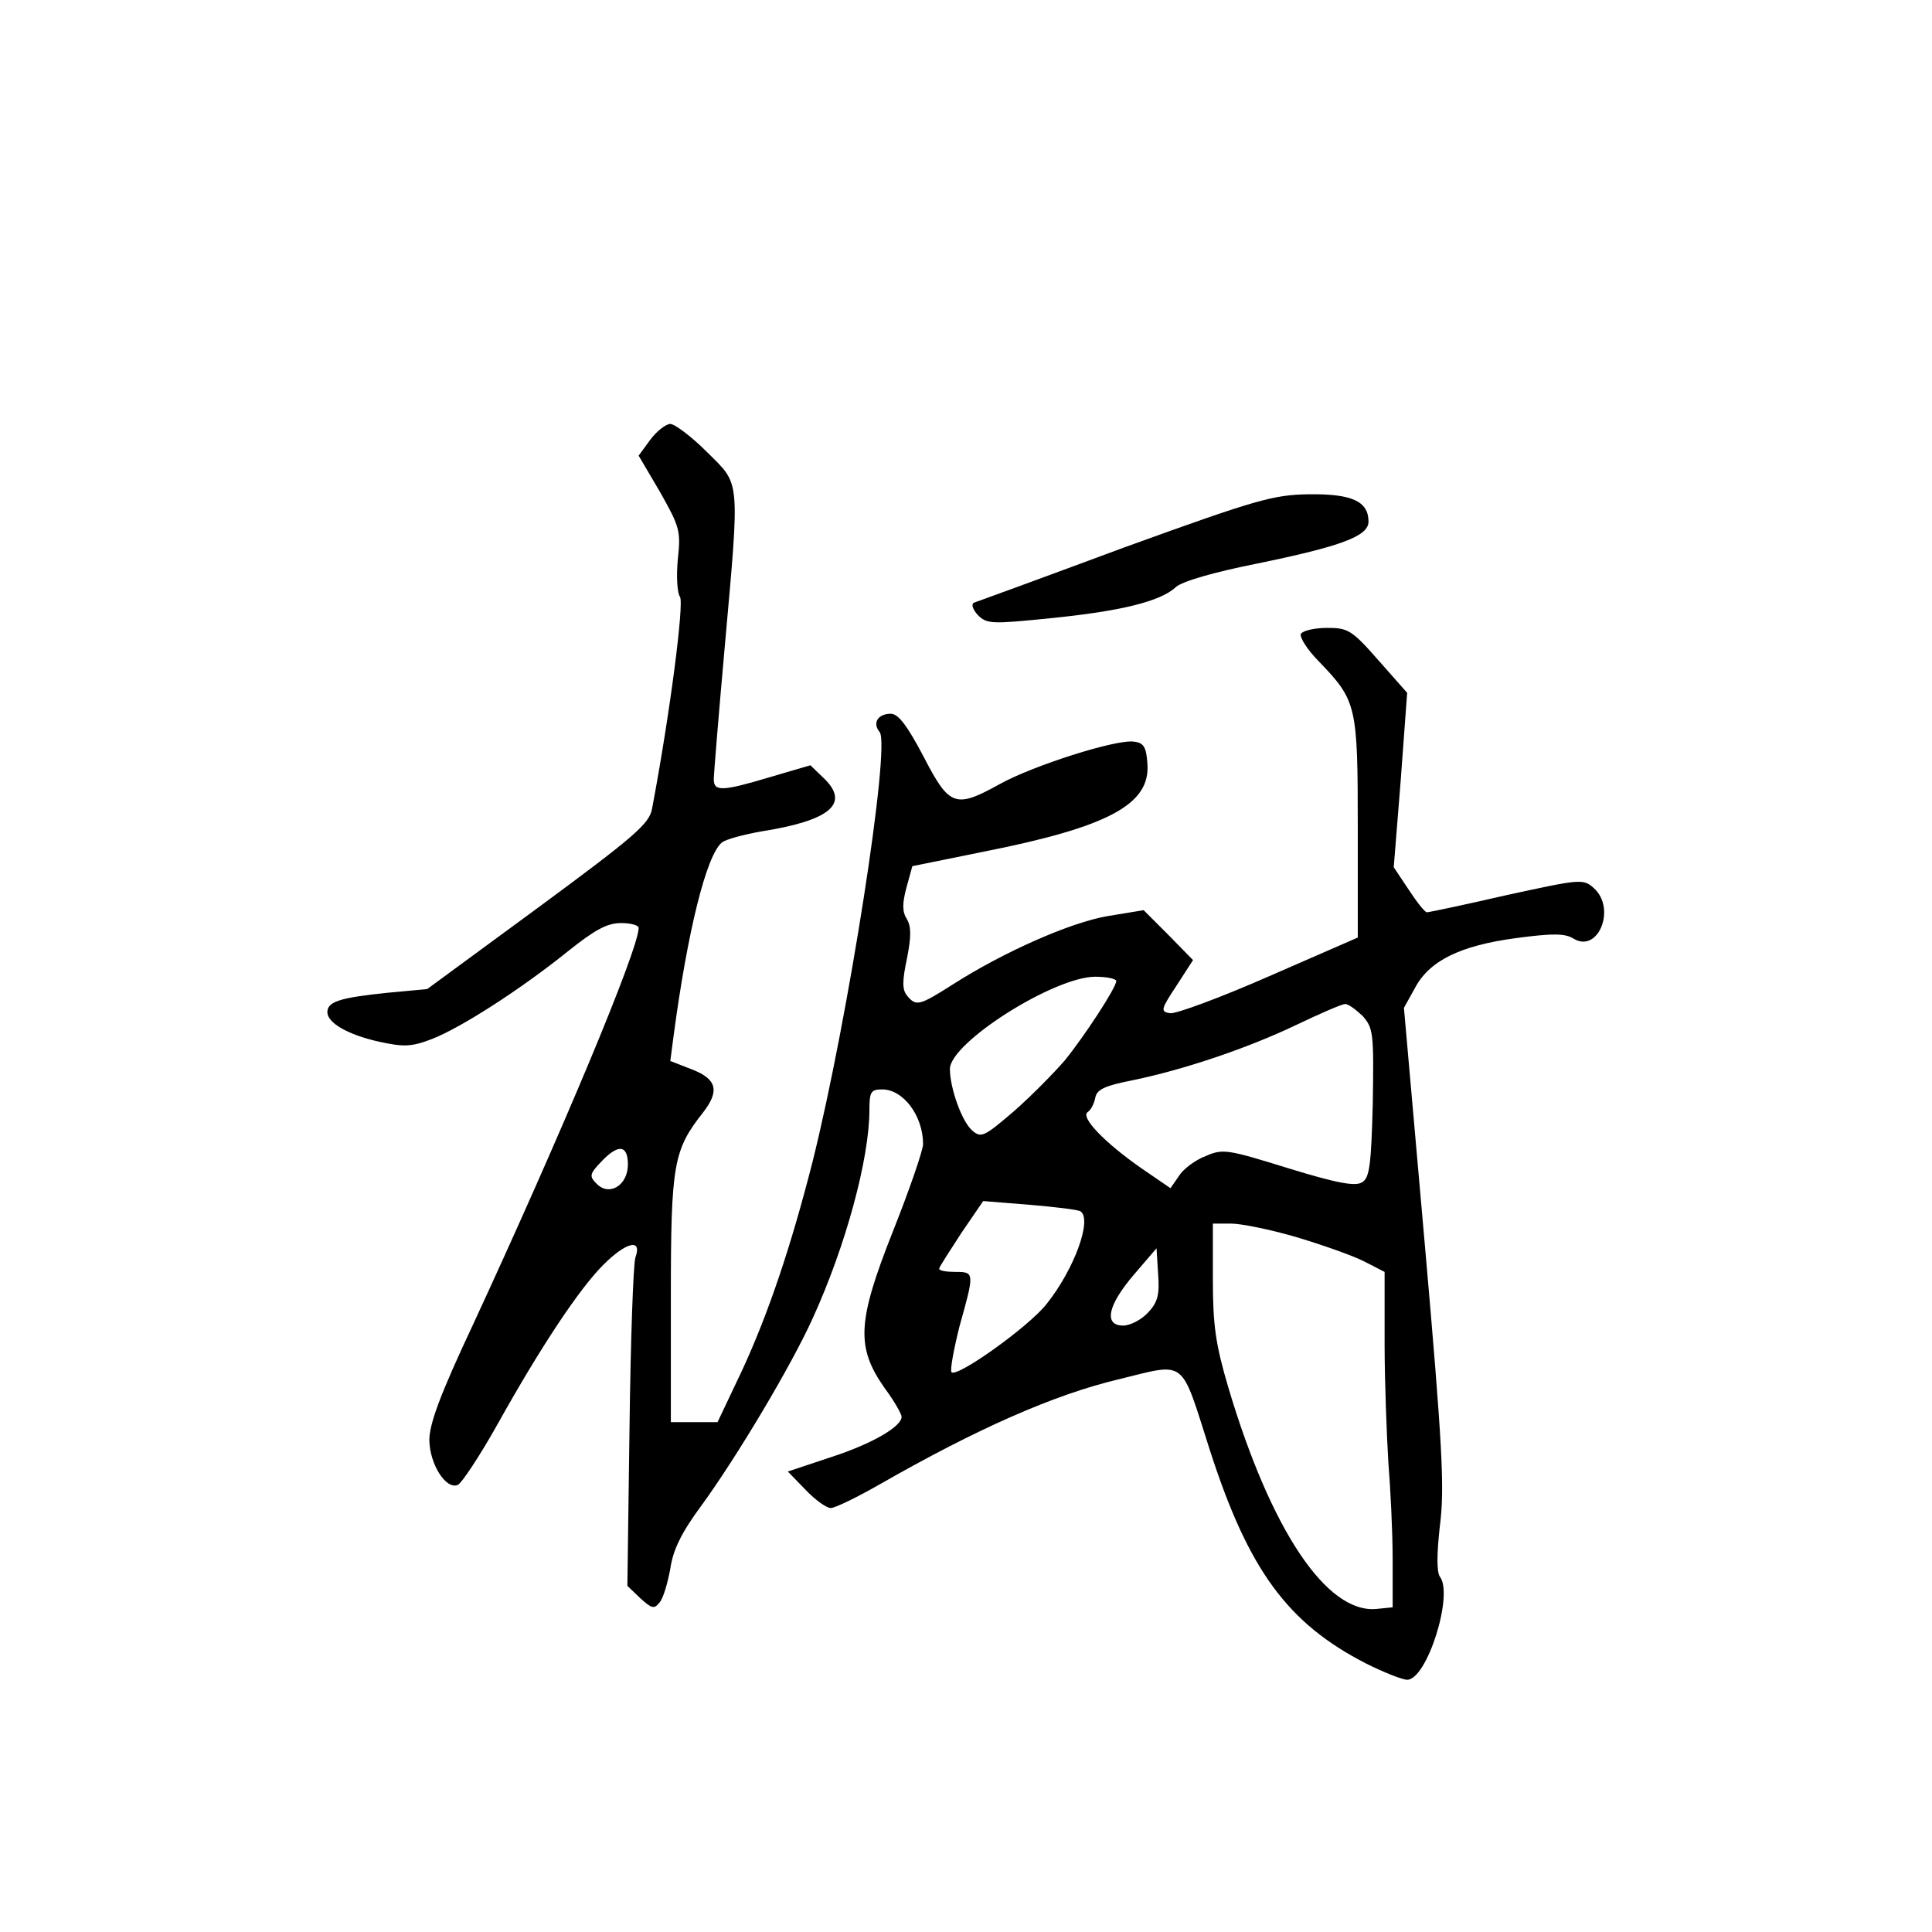 <?xml version="1.0" standalone="no"?>
<!DOCTYPE svg PUBLIC "-//W3C//DTD SVG 20010904//EN"
 "http://www.w3.org/TR/2001/REC-SVG-20010904/DTD/svg10.dtd">
<svg version="1.0" xmlns="http://www.w3.org/2000/svg"
 width="360pt" height="360pt" viewBox="0 0 360 360"
 preserveAspectRatio="xMidYMid meet">
<g transform="translate(0,360) scale(0.1,-0.1)"
fill="#000000" stroke="none">
<path d="M1212 2781 l-22 -30 40 -68 c36 -64 39 -72 33 -125 -3 -33 -1 -63 4
-70 8 -11 -18 -215 -52 -395 -5 -28 -33 -52 -212 -184 l-207 -152 -75 -7 c-86
-9 -111 -16 -111 -36 0 -20 38 -42 96 -55 46 -10 60 -10 99 5 54 21 166 93
254 164 49 39 72 52 98 52 18 0 33 -4 33 -9 0 -40 -145 -386 -309 -740 -61
-130 -81 -184 -81 -215 1 -45 31 -92 53 -83 7 3 41 54 74 113 82 147 153 253
197 297 43 43 73 50 60 14 -4 -12 -9 -155 -11 -317 l-4 -295 24 -23 c21 -19
26 -21 36 -8 7 8 15 36 20 63 5 35 21 68 59 119 66 91 167 260 207 349 61 134
105 296 105 387 0 34 3 38 24 38 39 0 76 -49 76 -102 0 -11 -25 -84 -56 -162
-67 -169 -69 -216 -16 -292 18 -24 32 -49 32 -54 0 -18 -54 -50 -131 -75 l-81
-27 33 -34 c18 -19 39 -34 47 -34 8 0 49 20 91 44 180 103 324 167 446 196
127 31 114 41 169 -131 72 -224 145 -324 292 -399 32 -16 67 -30 76 -30 37 0
87 159 61 192 -6 9 -6 41 0 95 9 69 5 147 -28 523 l-39 442 20 36 c27 52 85
80 189 94 68 9 91 9 107 -1 46 -28 80 56 38 94 -20 18 -25 17 -163 -13 -78
-18 -145 -32 -148 -32 -4 0 -19 19 -34 42 l-28 42 13 162 12 163 -53 60 c-50
57 -57 61 -96 61 -23 0 -45 -5 -49 -11 -3 -6 12 -30 34 -52 70 -73 72 -81 72
-310 l0 -204 -165 -72 c-91 -40 -175 -71 -185 -69 -18 3 -17 7 12 51 l31 48
-46 47 -46 46 -67 -11 c-70 -12 -194 -67 -288 -127 -63 -40 -69 -42 -86 -21
-9 11 -9 27 0 69 8 41 8 59 0 73 -9 14 -9 29 -1 59 l11 40 133 27 c232 46 311
88 305 164 -2 31 -7 39 -25 41 -33 5 -189 -45 -250 -79 -83 -46 -94 -42 -142
51 -30 57 -47 80 -61 80 -24 0 -35 -17 -21 -34 21 -25 -59 -537 -125 -801 -40
-157 -82 -282 -131 -388 l-46 -97 -44 0 -43 0 0 233 c0 249 5 274 60 344 31
40 26 62 -20 80 l-41 16 6 46 c26 195 61 337 90 361 7 6 41 15 75 21 126 20
163 51 117 97 l-27 26 -75 -22 c-90 -27 -105 -27 -105 -4 0 9 9 119 20 242 29
325 30 305 -33 368 -29 29 -60 52 -68 52 -8 0 -25 -13 -37 -29z m868 -1009 c0
-12 -58 -101 -96 -148 -19 -22 -61 -65 -94 -94 -57 -49 -62 -51 -79 -36 -19
17 -41 79 -41 114 0 49 194 172 271 172 22 0 39 -4 39 -8z m459 -65 c20 -23
21 -31 19 -162 -3 -116 -6 -140 -20 -148 -12 -8 -46 -2 -137 26 -113 35 -122
37 -154 23 -19 -7 -42 -24 -50 -37 l-16 -23 -54 37 c-69 48 -115 96 -100 105
6 4 12 16 14 27 3 15 18 22 69 32 97 20 215 60 305 103 44 21 85 39 91 39 6 1
20 -10 33 -22z m-1369 -277 c0 -38 -34 -60 -58 -36 -14 14 -14 18 8 41 32 34
50 32 50 -5z m843 -87 c23 -14 -11 -108 -63 -173 -33 -42 -166 -137 -177 -127
-3 4 4 42 15 86 28 100 28 101 -8 101 -16 0 -30 2 -30 6 0 3 19 32 41 66 l41
60 87 -7 c47 -4 89 -9 94 -12z m402 -48 c47 -14 104 -34 126 -45 l39 -20 0
-133 c0 -72 4 -172 7 -222 4 -49 8 -130 8 -180 l0 -90 -30 -3 c-93 -9 -197
147 -276 412 -24 81 -29 117 -29 202 l0 104 34 0 c19 0 73 -11 121 -25z m-276
-141 c-12 -13 -33 -24 -46 -24 -37 0 -29 38 20 95 l42 49 3 -48 c3 -39 -1 -53
-19 -72z"/>
<path d="M2095 2580 c-148 -55 -274 -101 -280 -103 -6 -3 -2 -13 7 -23 17 -17
26 -17 135 -6 130 13 205 31 234 58 12 11 72 28 152 44 156 32 207 51 207 78
0 38 -31 52 -111 51 -67 -1 -98 -10 -344 -99z"/>
</g>
</svg>
